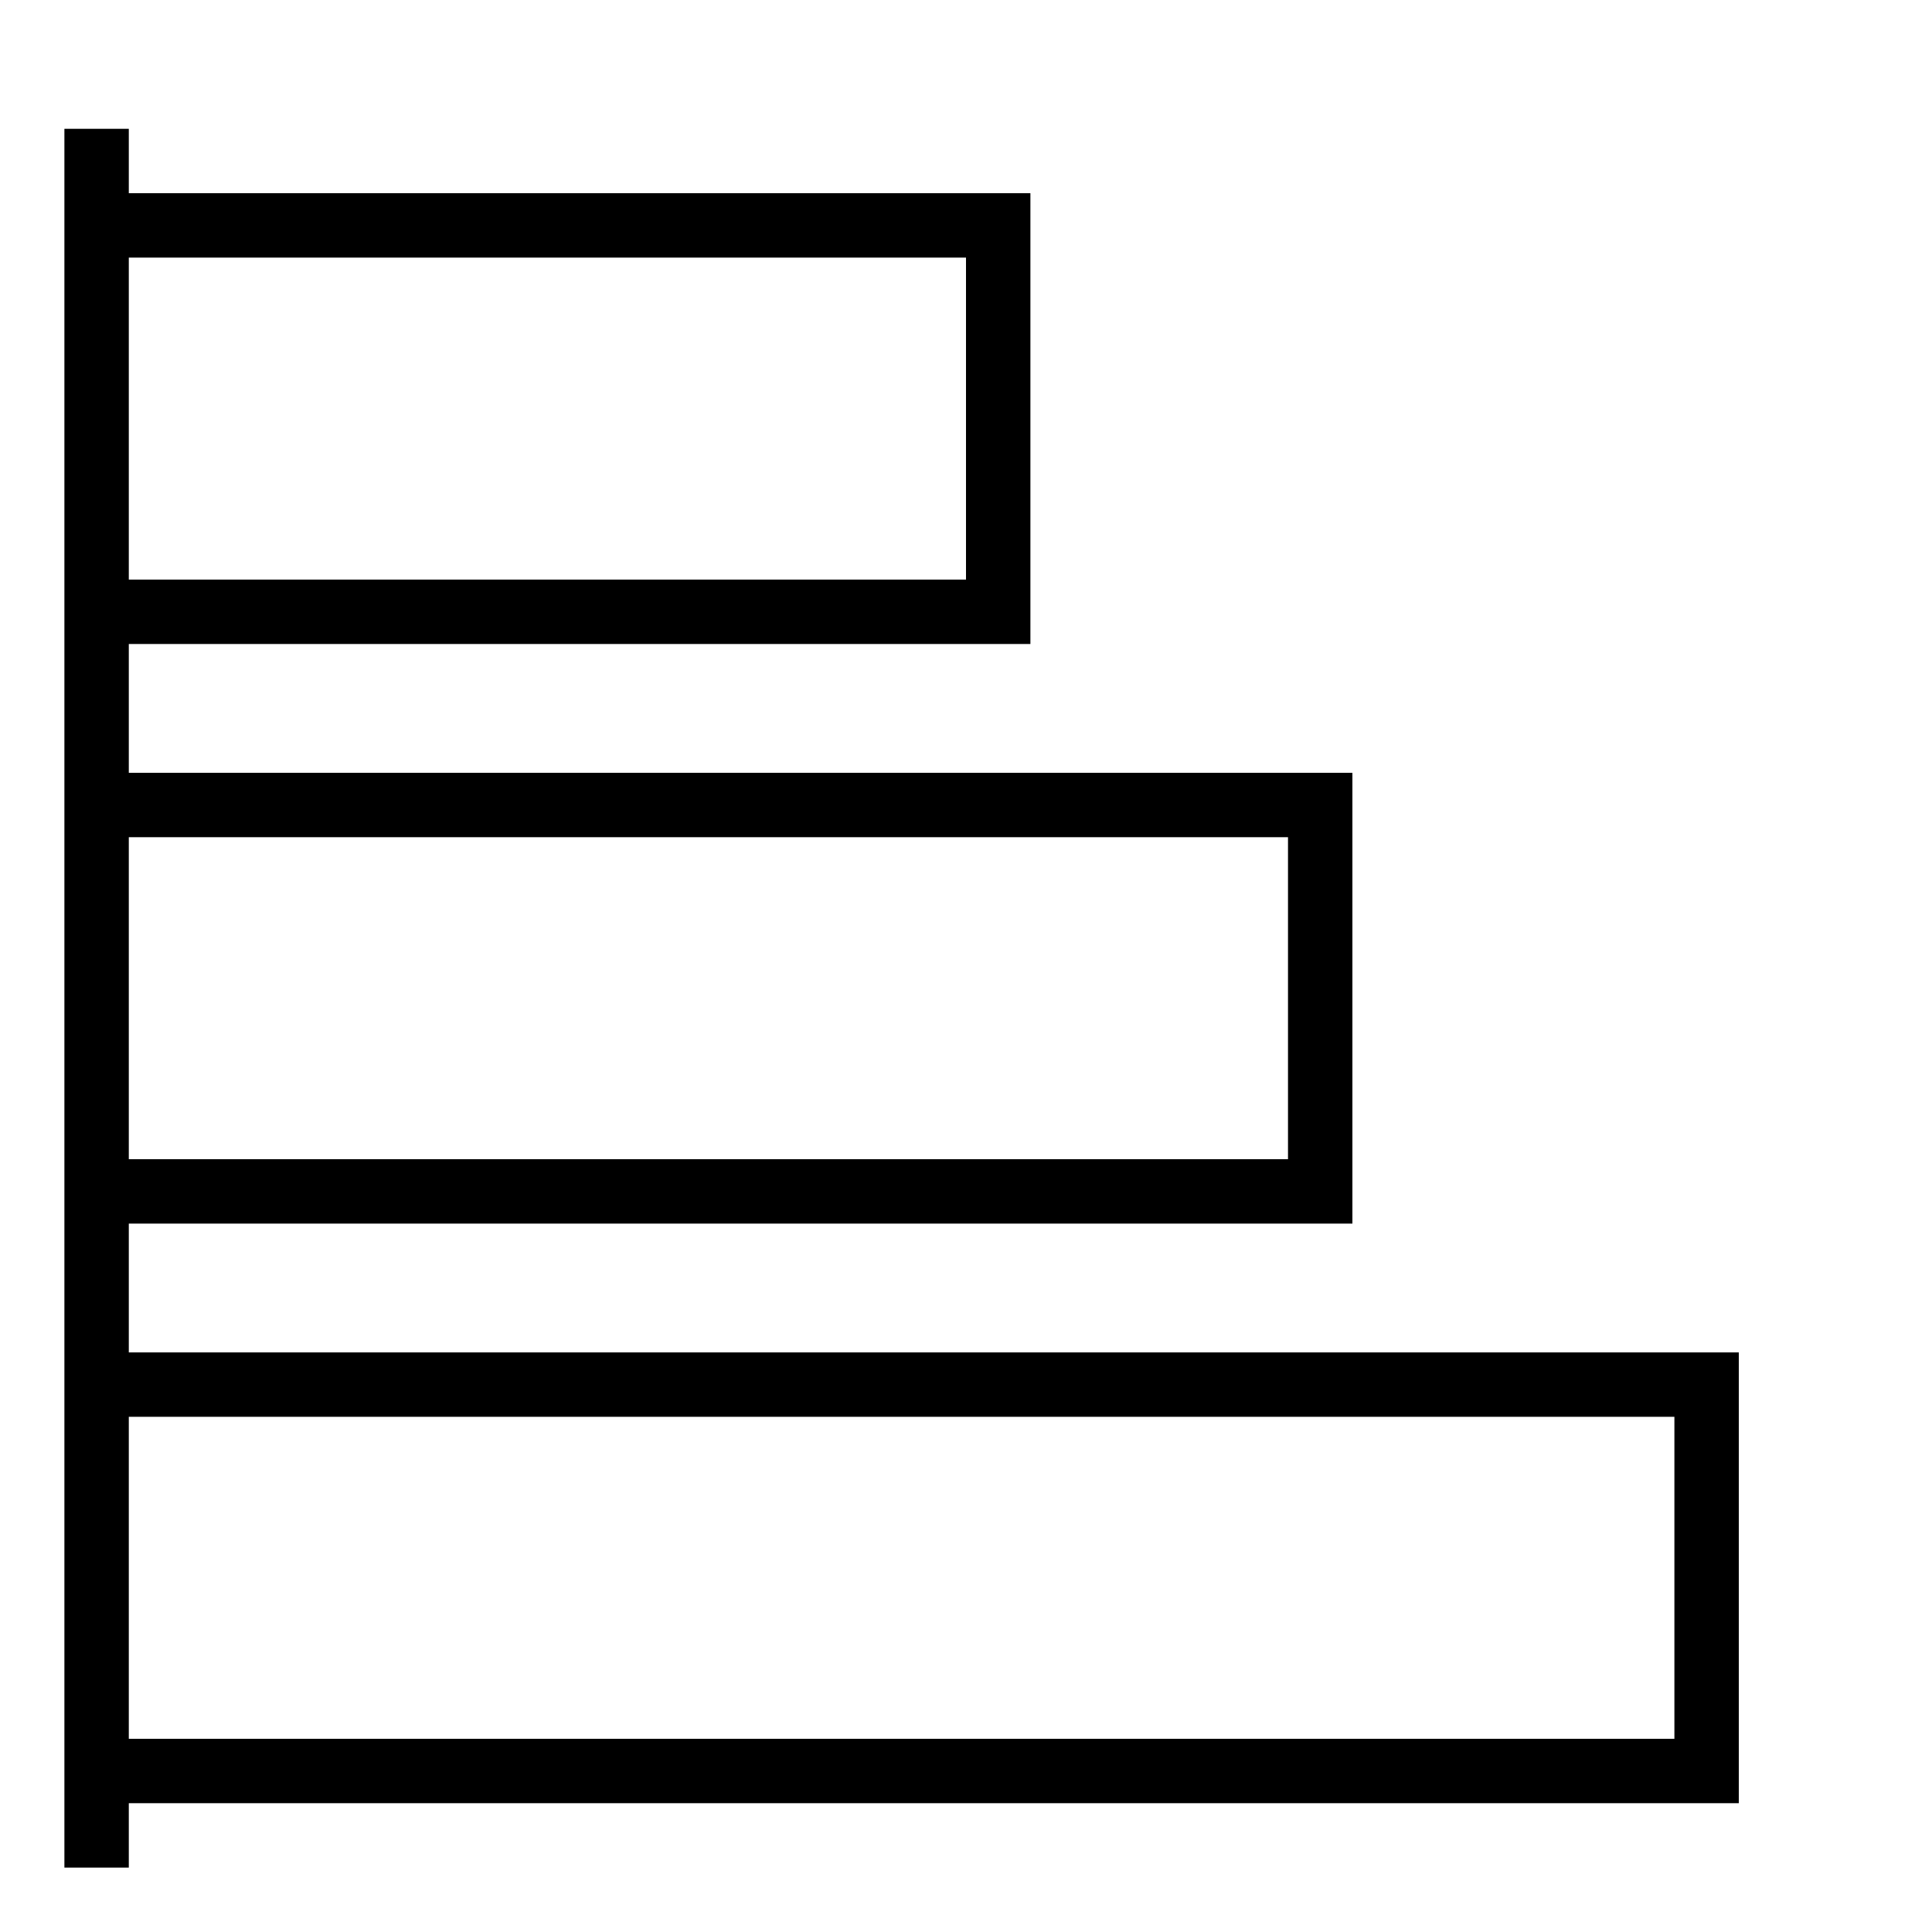 <?xml version="1.0" encoding="iso-8859-1"?>
<!DOCTYPE svg PUBLIC "-//W3C//DTD SVG 1.1//EN" "http://www.w3.org/Graphics/SVG/1.1/DTD/svg11.dtd">
<svg version="1.1" xmlns="http://www.w3.org/2000/svg" xmlns:xlink="http://www.w3.org/1999/xlink" x="0px" y="0px" width="30" height="30" viewBox="0 0 30 30" xml:space="preserve">
    <g transform="translate(-270 -140)">
        <g xmlns="http://www.w3.org/2000/svg" xmlns:xlink="http://www.w3.org/1999/xlink" id="bar-chart-side-7">
		<path d="M272,168h25v-7h-25v-2h19v-7h-19v-2h14v-7h-14v-1h-1v1v7v2v7v2v7v1h1V168z M285,144v5h-13v-5H285z M290,153v5h-18v-5H290z     M296,162v5h-24v-5H296z"/>
	</g>
	
    </g>
</svg>
